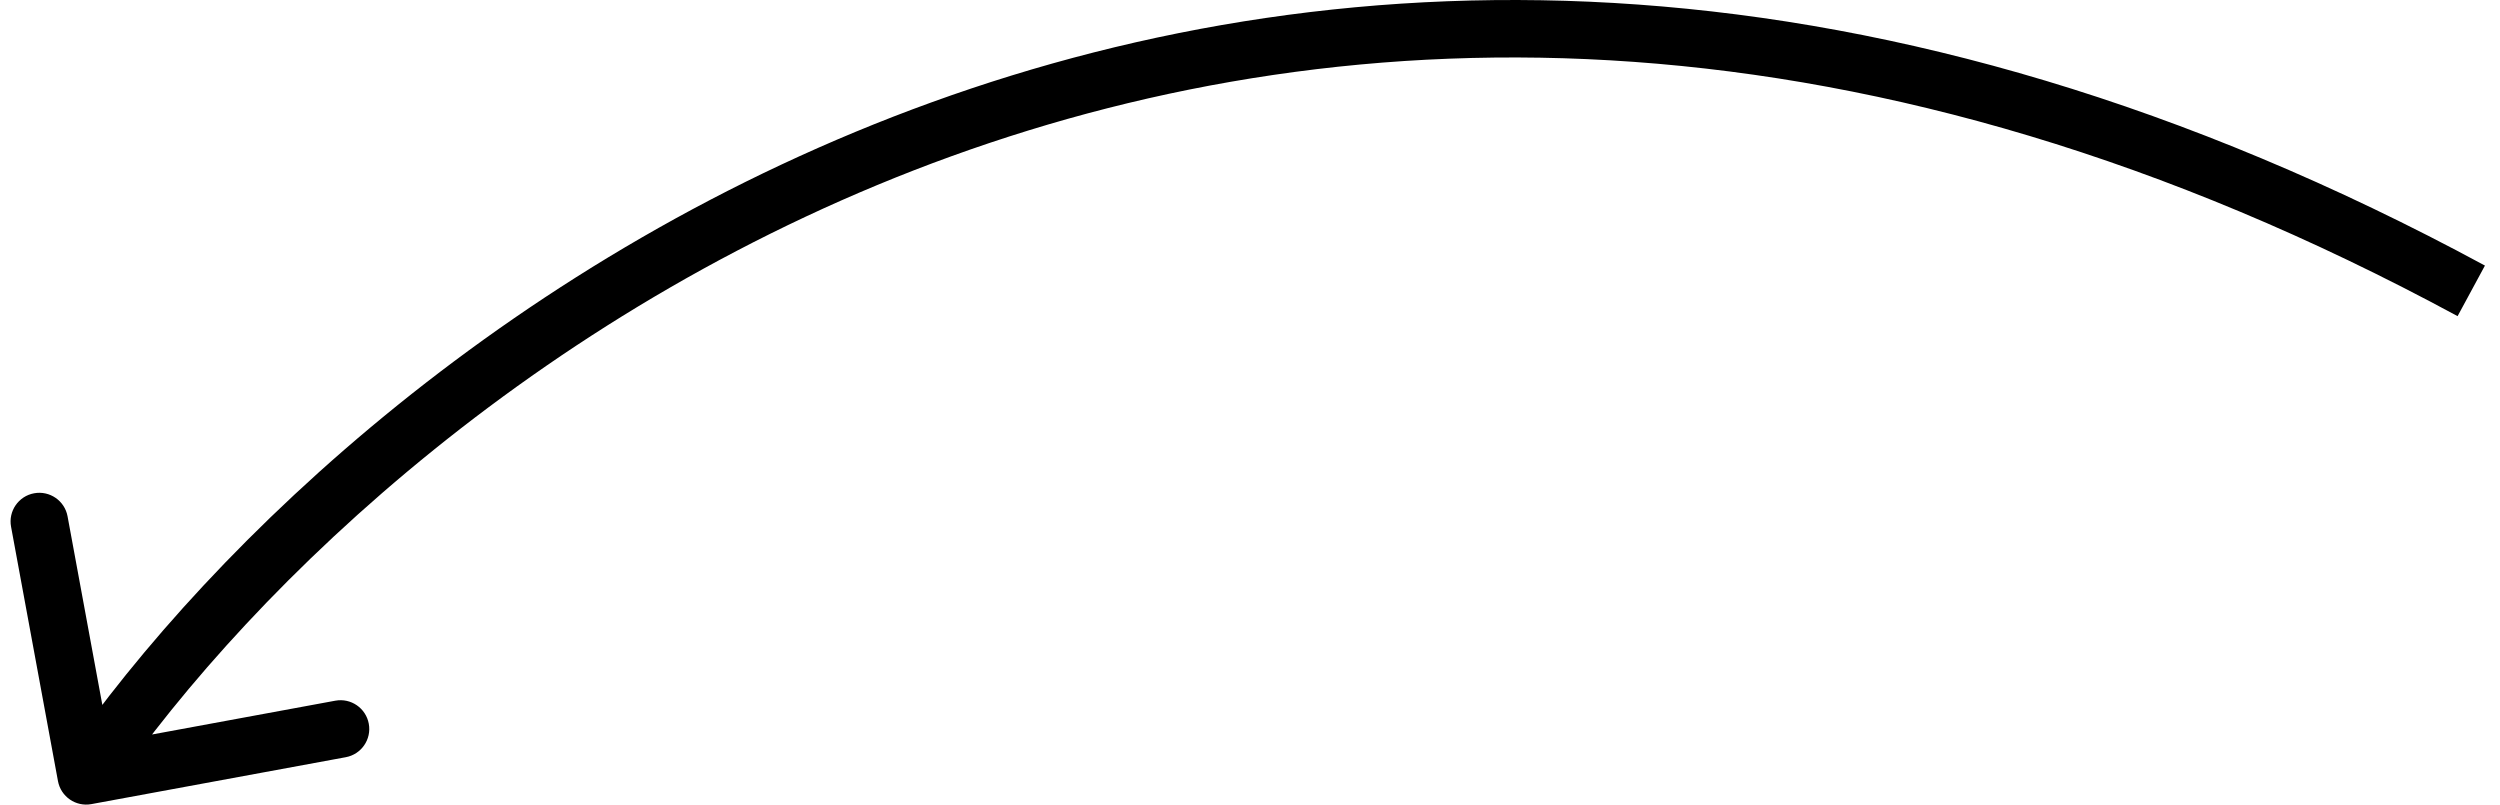 <svg width="87" height="28" viewBox="0 0 87 28" fill="none" xmlns="http://www.w3.org/2000/svg">
<path d="M2.017 27.181C2.117 27.724 2.638 28.084 3.181 27.983L12.032 26.351C12.575 26.251 12.934 25.73 12.834 25.187C12.734 24.643 12.213 24.284 11.669 24.384L3.802 25.835L2.351 17.968C2.251 17.425 1.73 17.066 1.187 17.166C0.643 17.266 0.284 17.787 0.385 18.331L2.017 27.181ZM86.476 9.242C65.419 -2.147 46.955 -1.697 32.432 3.556C17.951 8.793 7.443 18.785 2.176 26.433L3.824 27.567C8.888 20.212 19.078 10.513 33.112 5.436C47.105 0.375 64.975 -0.113 85.524 11.002L86.476 9.242Z" fill="black"/>
</svg>
